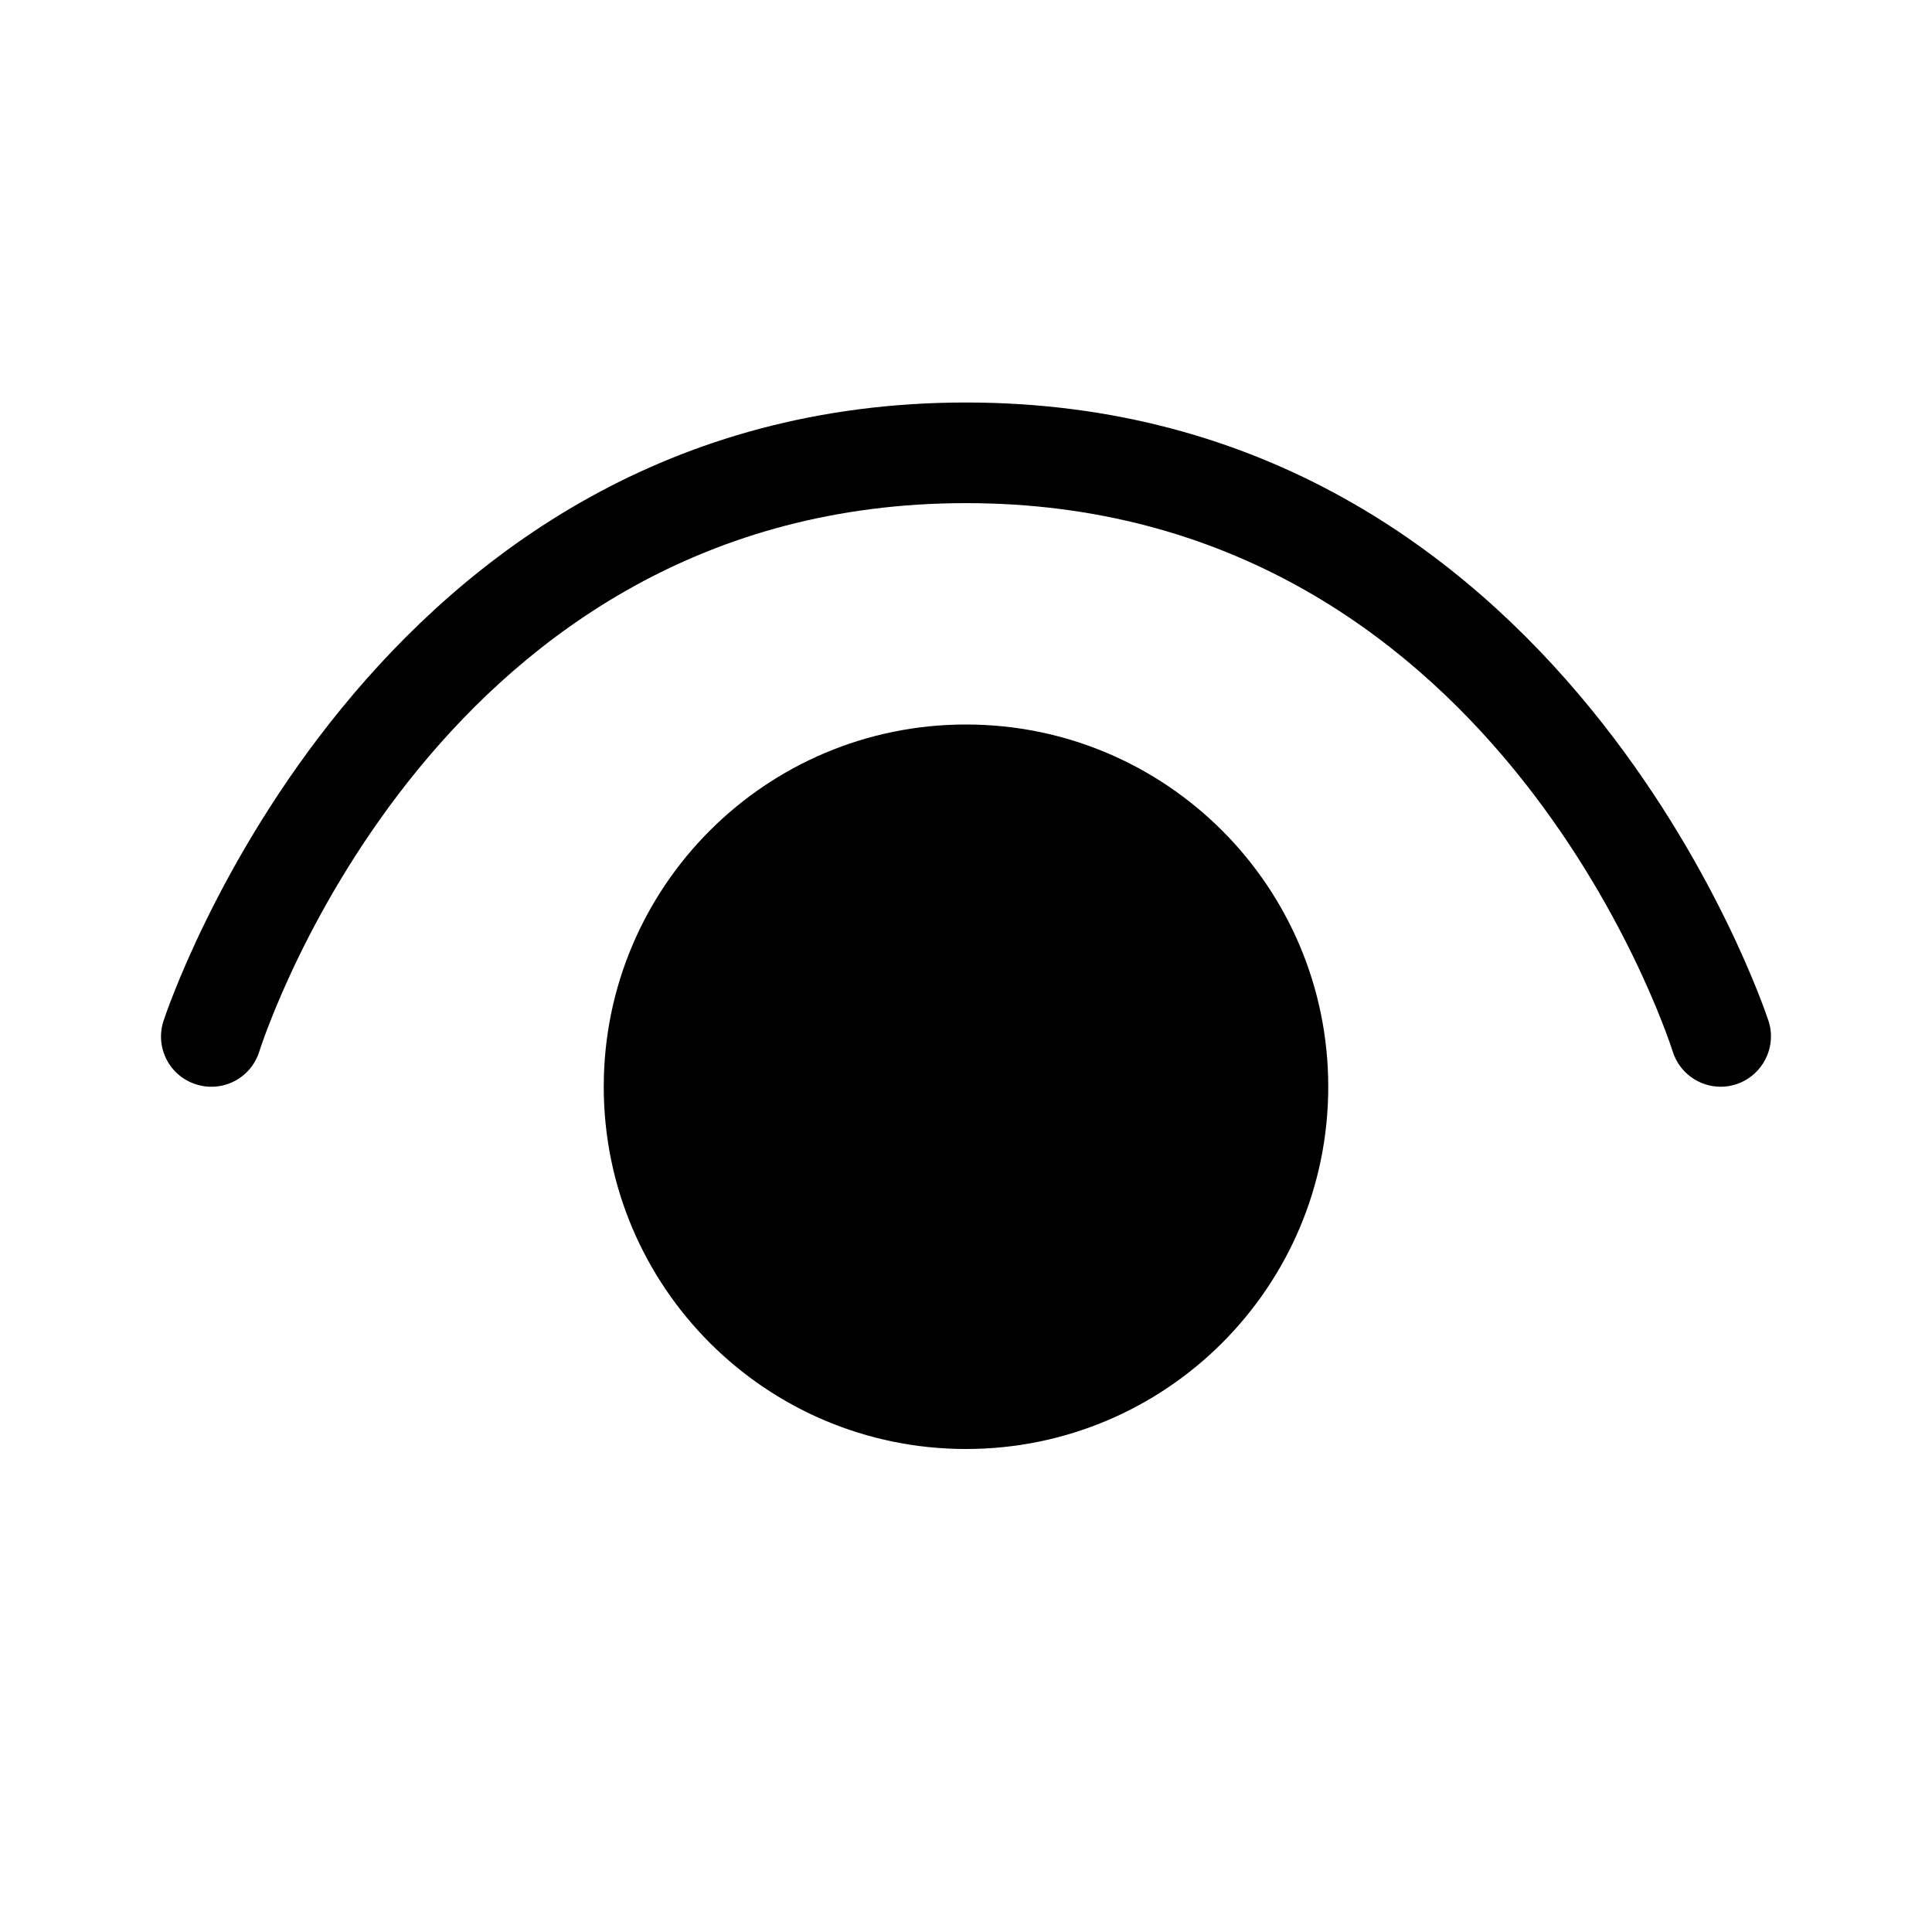 <svg width="512" height="512" viewBox="0 0 48 48" fill="none" xmlns="http://www.w3.org/2000/svg"><path d="M41.56 26.13C41.73 26.66 42.22 27 42.75 27C42.88 27 43 26.98 43.13 26.94C43.78 26.73 44.15 26.03 43.94 25.37L43.939 25.367C43.85 25.099 38.841 10 24 10C9.159 10 4.15 25.099 4.061 25.367L4.06 25.37C3.85 26.03 4.21 26.73 4.87 26.94C5.53 27.15 6.23 26.79 6.44 26.13C6.62 25.57 10.95 12.5 24 12.5C37.05 12.5 41.38 25.57 41.56 26.13ZM24 36C28.971 36 33 31.971 33 27C33 22.029 28.971 18 24 18C19.029 18 15 22.029 15 27C15 31.971 19.029 36 24 36Z" fill="currentColor"/></svg>